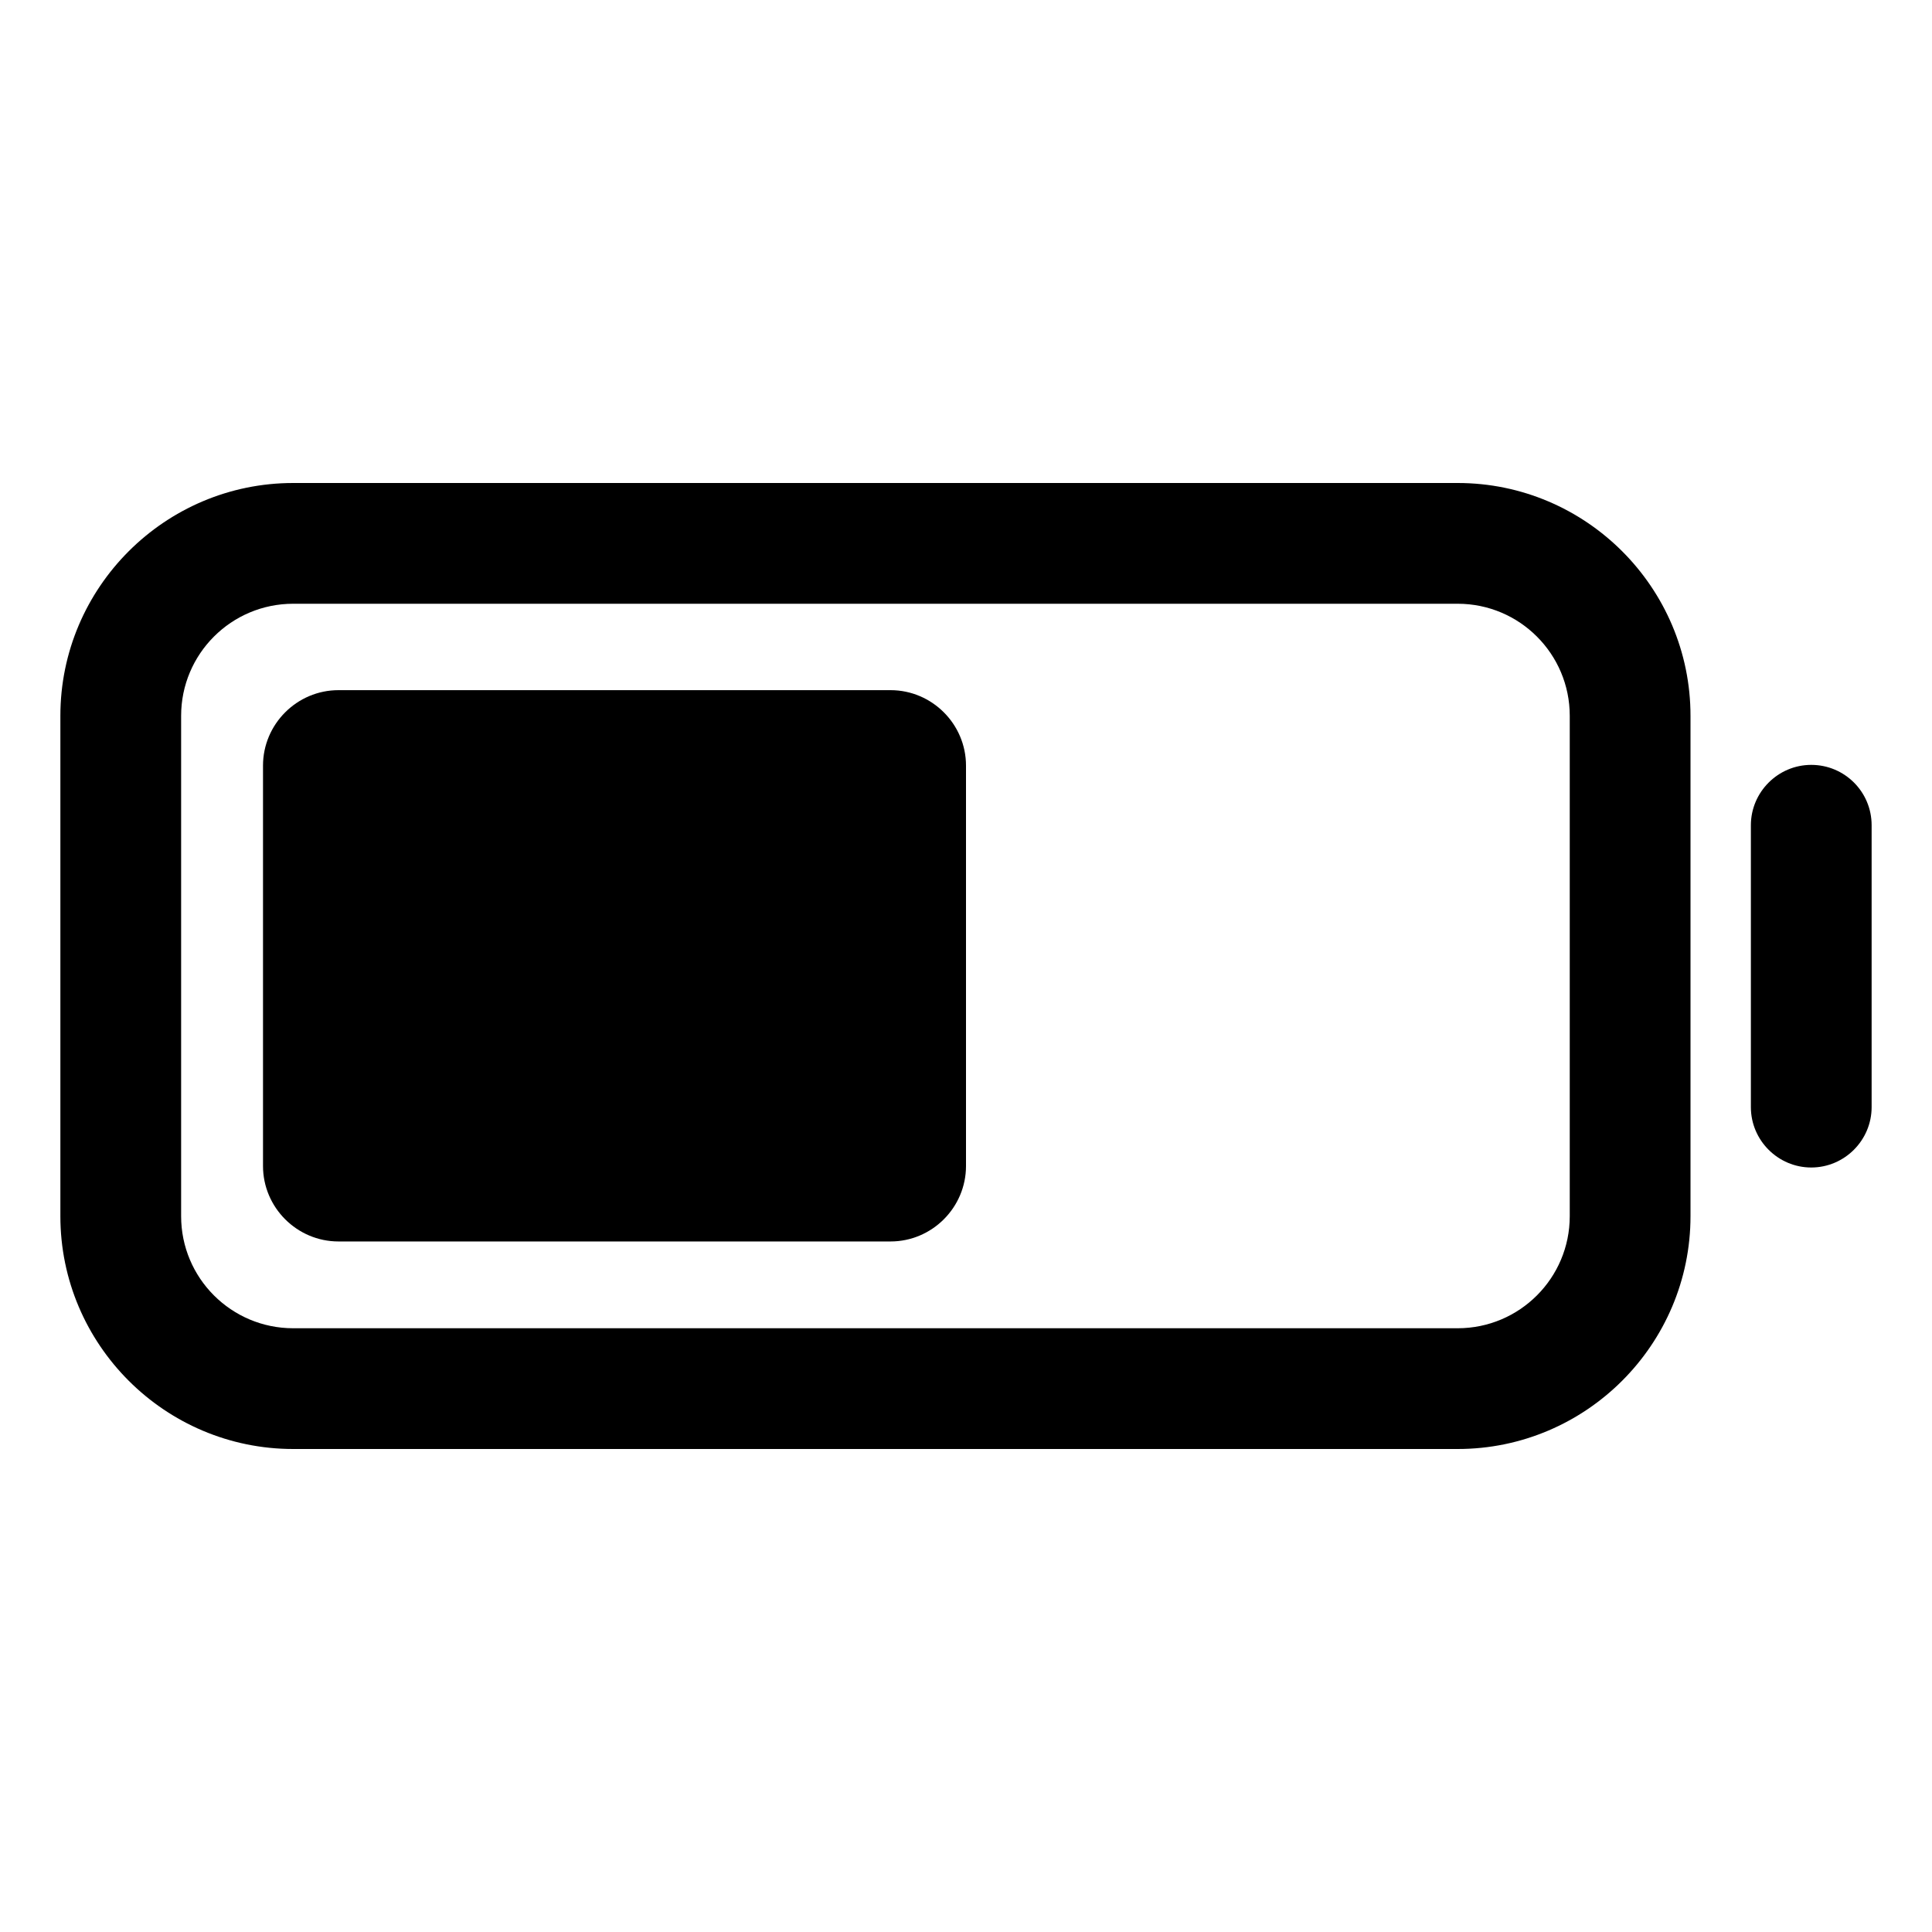 <?xml version="1.0" encoding="utf-8"?>
<!-- Generator: Adobe Illustrator 25.4.1, SVG Export Plug-In . SVG Version: 6.00 Build 0)  -->
<svg version="1.1" id="Calque_1" xmlns="http://www.w3.org/2000/svg" xmlns:xlink="http://www.w3.org/1999/xlink" x="0px" y="0px"
	 viewBox="0 0 512 512" style="enable-background:new 0 0 512 512;" xml:space="preserve">
<g>
	<path d="M386.3,128H77.7c-34,0-61.7,27.7-61.7,61.7v132.6c0,34,27.7,61.7,61.7,61.7h308.6c34,0,61.7-27.7,61.7-61.7V189.7
		C448,155.7,420.3,128,386.3,128z M416,322.3c0,16.4-13.3,29.7-29.7,29.7H77.7C61.3,352,48,338.7,48,322.3V189.7
		c0-16.4,13.3-29.7,29.7-29.7h308.6c16.4,0,29.7,13.3,29.7,29.7V322.3z"/>
	<path d="M236,182.9H89.7c-11,0-20,9-20,20v106.1c0,11,9,20,20,20H236c11,0,20-9,20-20V202.9C256,191.9,247,182.9,236,182.9z"/>
	<path d="M480,202.7c-8.8,0-16,7.2-16,16v74.7c0,8.8,7.2,16,16,16s16-7.2,16-16v-74.7C496,209.8,488.8,202.7,480,202.7z"/>
</g>
</svg>
